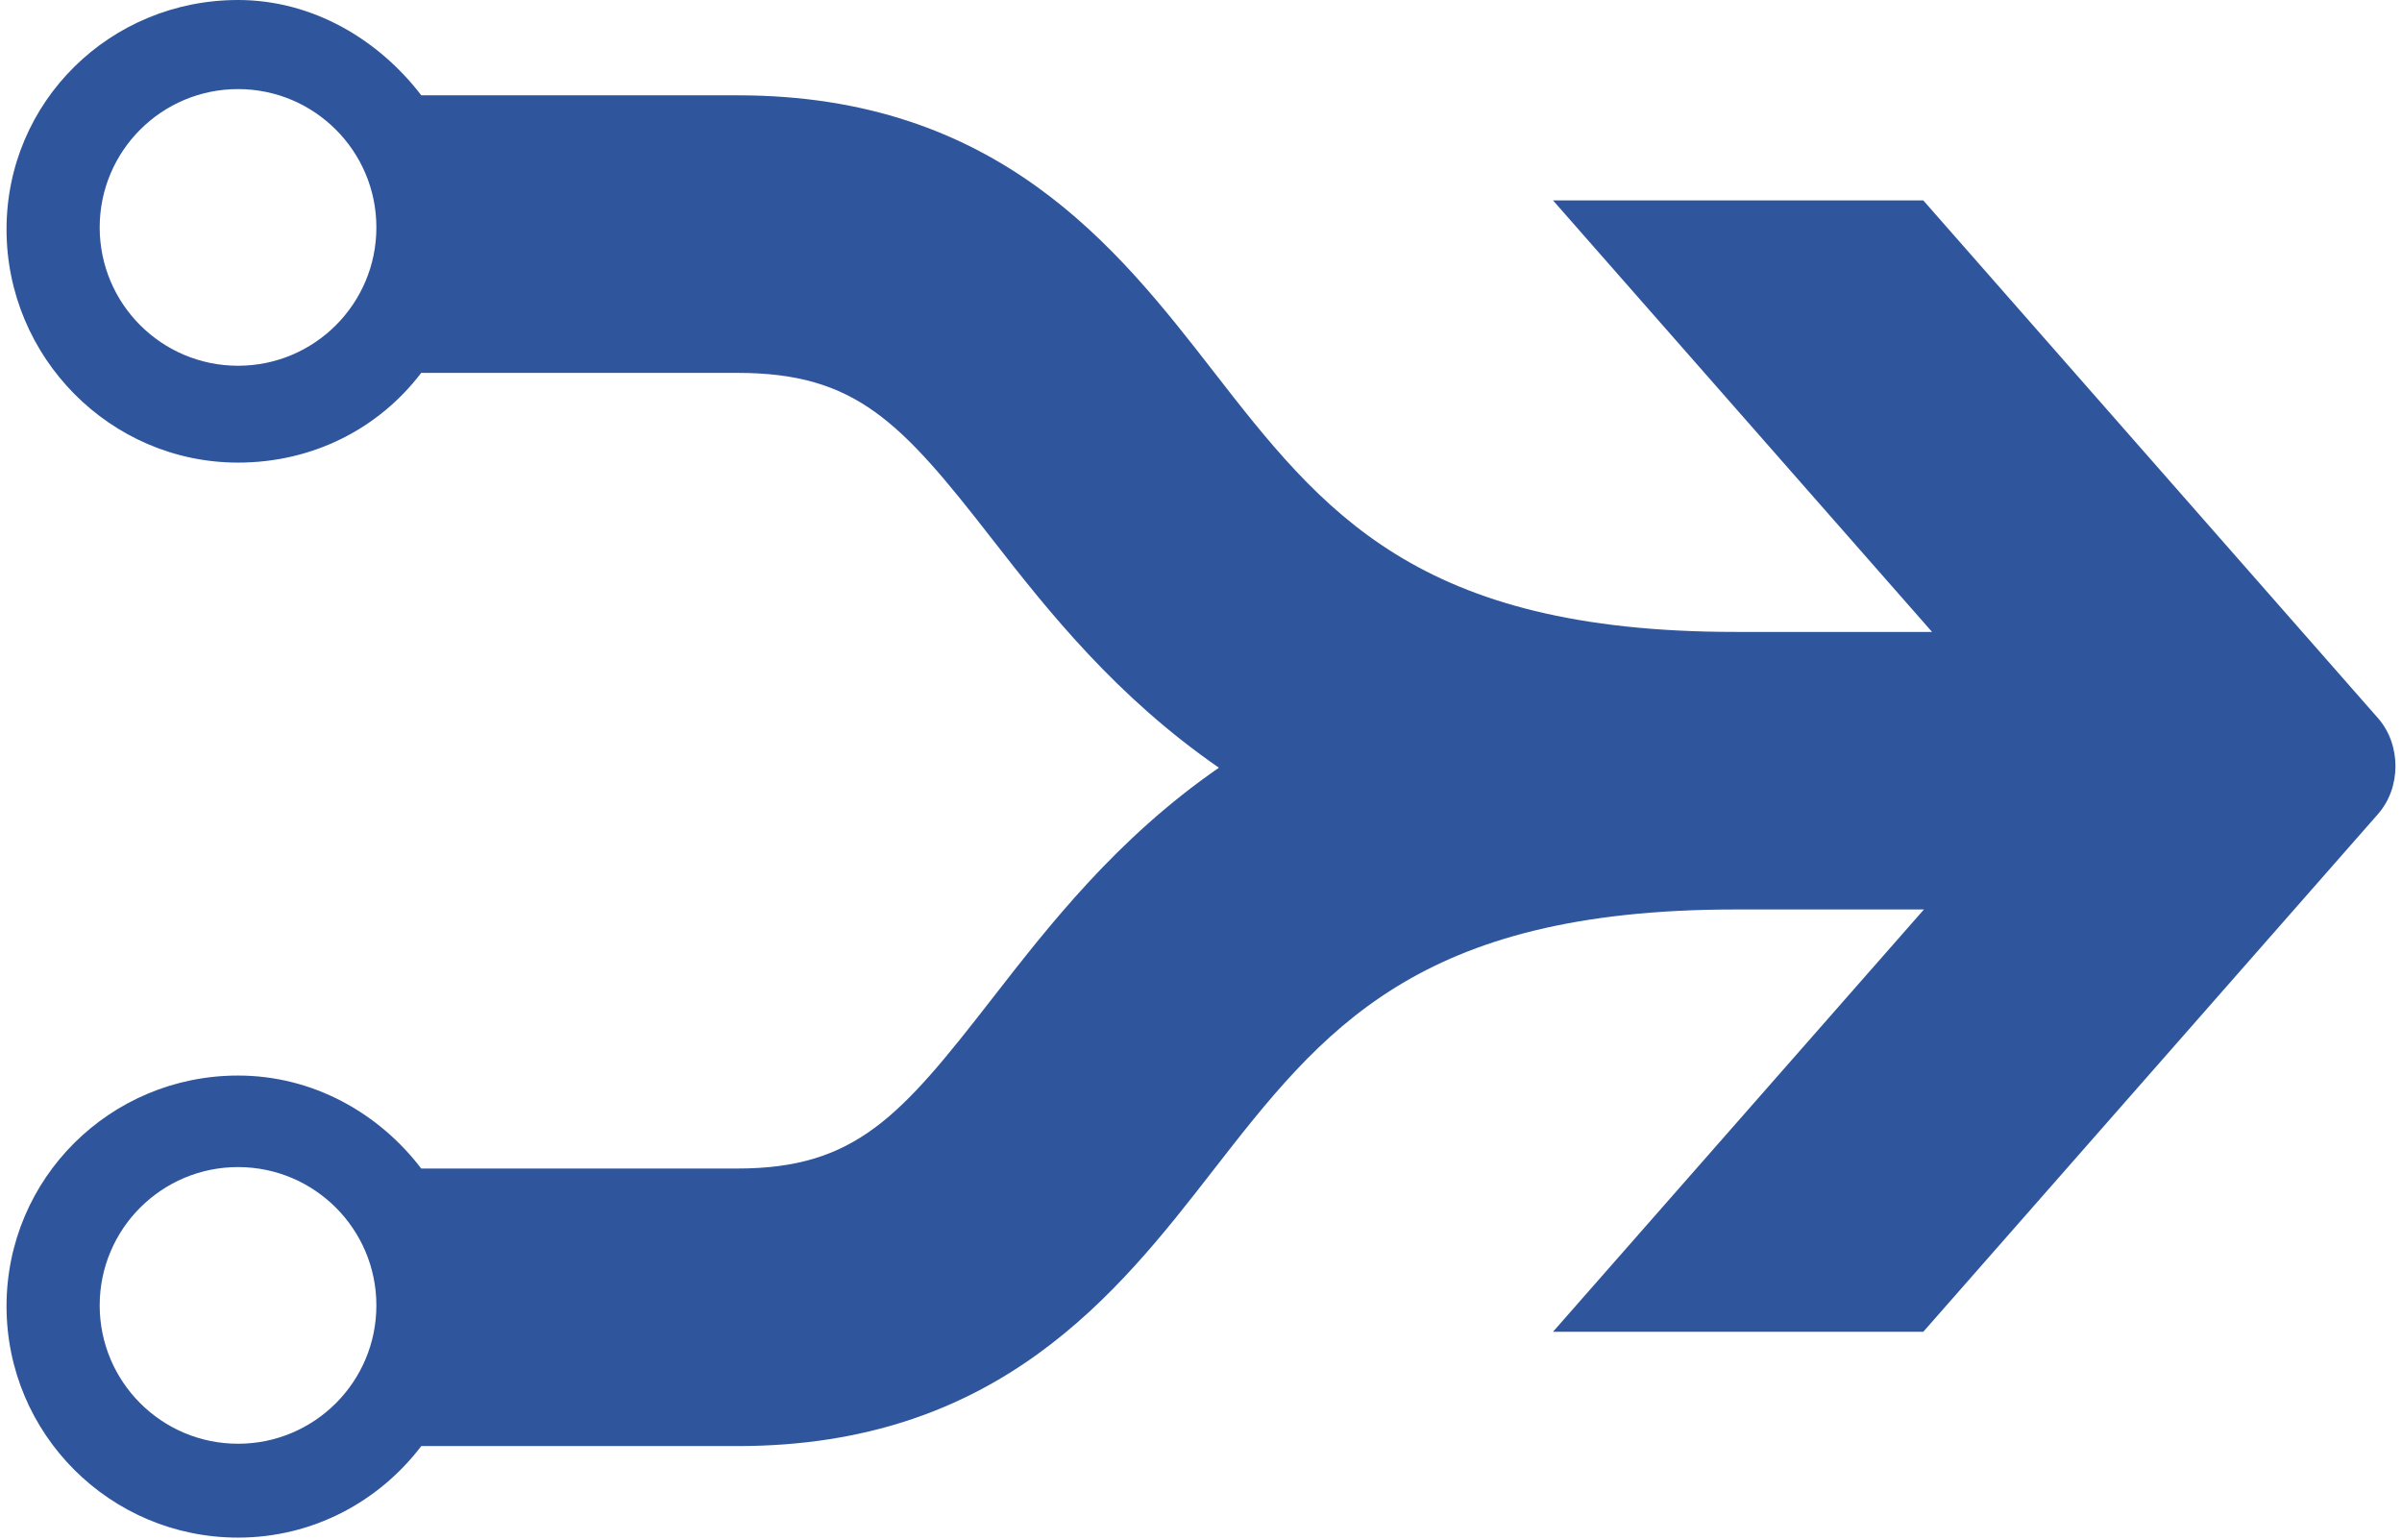 <svg xmlns="http://www.w3.org/2000/svg" xmlns:xlink="http://www.w3.org/1999/xlink" aria-hidden="true" role="img" class="iconify iconify--logos" width="1.56em" height="1em" preserveAspectRatio="xMidYMid meet" viewBox="0 0 256 165"><path d="M254.126 76.962L205.4 21.477H165.72l40.62 46.247h-21.08c-34.143 0-44.262-12.898-55.978-27.984c-10.265-13.218-23.046-29.524-50.934-29.524H44.446C39.905 4.28 32.846 0 24.808 0C11.107 0 0 10.884 0 24.586c0 13.701 11.107 24.992 24.808 24.992c8.037 0 15.097-3.66 19.628-9.615h33.901c12.666 0 17.507 5.238 27.24 17.759c6.129 7.882 13.362 16.965 24.343 24.556c-10.981 7.592-18.214 16.917-24.344 24.799c-9.732 12.52-14.563 18.156-27.239 18.156h-33.9c-4.532-5.945-11.601-9.964-19.629-9.964C11.107 115.269 0 126.289 0 139.99c0 13.702 11.107 24.799 24.808 24.799c8.037 0 15.106-3.864 19.638-9.81h33.9c27.889 0 40.67-16.306 50.935-29.523c11.726-15.087 21.845-27.985 55.978-27.985h20.21l-39.75 45.26H205.4l48.726-55.485c2.499-2.837 2.499-7.437 0-10.284zM24.808 39.198c-8.192 0-14.825-6.643-14.825-14.825c0-8.192 6.643-14.825 14.825-14.825c8.183 0 14.825 6.642 14.825 14.825c0 8.192-6.633 14.825-14.825 14.825zm0 115.53c-8.192 0-14.825-6.643-14.825-14.825c0-8.192 6.643-14.825 14.825-14.825c8.183 0 14.825 6.643 14.825 14.825c0 8.192-6.633 14.825-14.825 14.825z" fill="#2F569C"></path></svg>